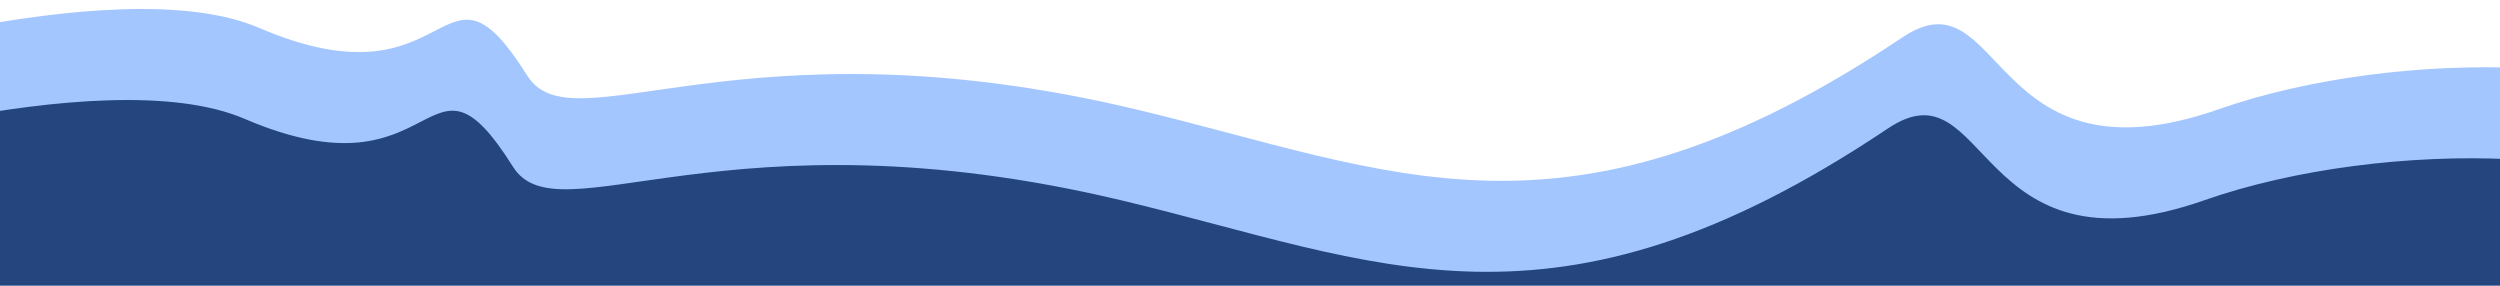 <?xml version="1.0" encoding="UTF-8" standalone="no"?><!DOCTYPE svg PUBLIC "-//W3C//DTD SVG 1.1//EN" "http://www.w3.org/Graphics/SVG/1.1/DTD/svg11.dtd"><svg width="100%" height="100%" viewBox="0 0 8000 914" version="1.1" xmlns="http://www.w3.org/2000/svg" xmlns:xlink="http://www.w3.org/1999/xlink" xml:space="preserve" xmlns:serif="http://www.serif.com/" style="fill-rule:evenodd;clip-rule:evenodd;stroke-linejoin:round;stroke-miterlimit:2;"><rect id="Artboard2" x="0" y="0" width="8000" height="913.827" style="fill:none;"/><clipPath id="_clip1"><rect x="0" y="0" width="8000" height="913.827"/></clipPath><g clip-path="url(#_clip1)"><path d="M-719.045,242.521c0,0 1087.73,-351.061 1548.27,-153.294c632.551,271.636 576.391,-294.8 858.444,153.294c145.2,230.676 679.521,-194.622 1946.83,107.305c818.94,195.107 1378.29,490.54 2452.7,-229.94c324.597,-217.67 272.985,488.577 1011.74,229.94c578.913,-202.677 1471.62,-183.952 1701.56,107.306c229.94,291.258 153.294,797.127 153.294,797.127l137.964,2222.76l-4353.54,459.881l-5963.12,-475.21l505.869,-3219.17Z" style="fill:#a4c6ff;"/><path d="M-765.033,533.779c0,0 1087.73,-351.061 1548.27,-153.294c632.551,271.636 576.391,-294.8 858.444,153.294c145.2,230.676 679.521,-194.622 1946.83,107.305c818.939,195.106 1378.29,490.54 2452.7,-229.94c324.596,-217.67 272.985,488.577 1011.74,229.94c578.913,-202.677 1471.62,-183.952 1701.56,107.306c229.94,291.258 153.293,797.127 153.293,797.127l137.965,2222.76l-4353.54,459.881l-5963.12,-475.21l505.87,-3219.17Z" style="fill:#24457e;"/></g></svg>